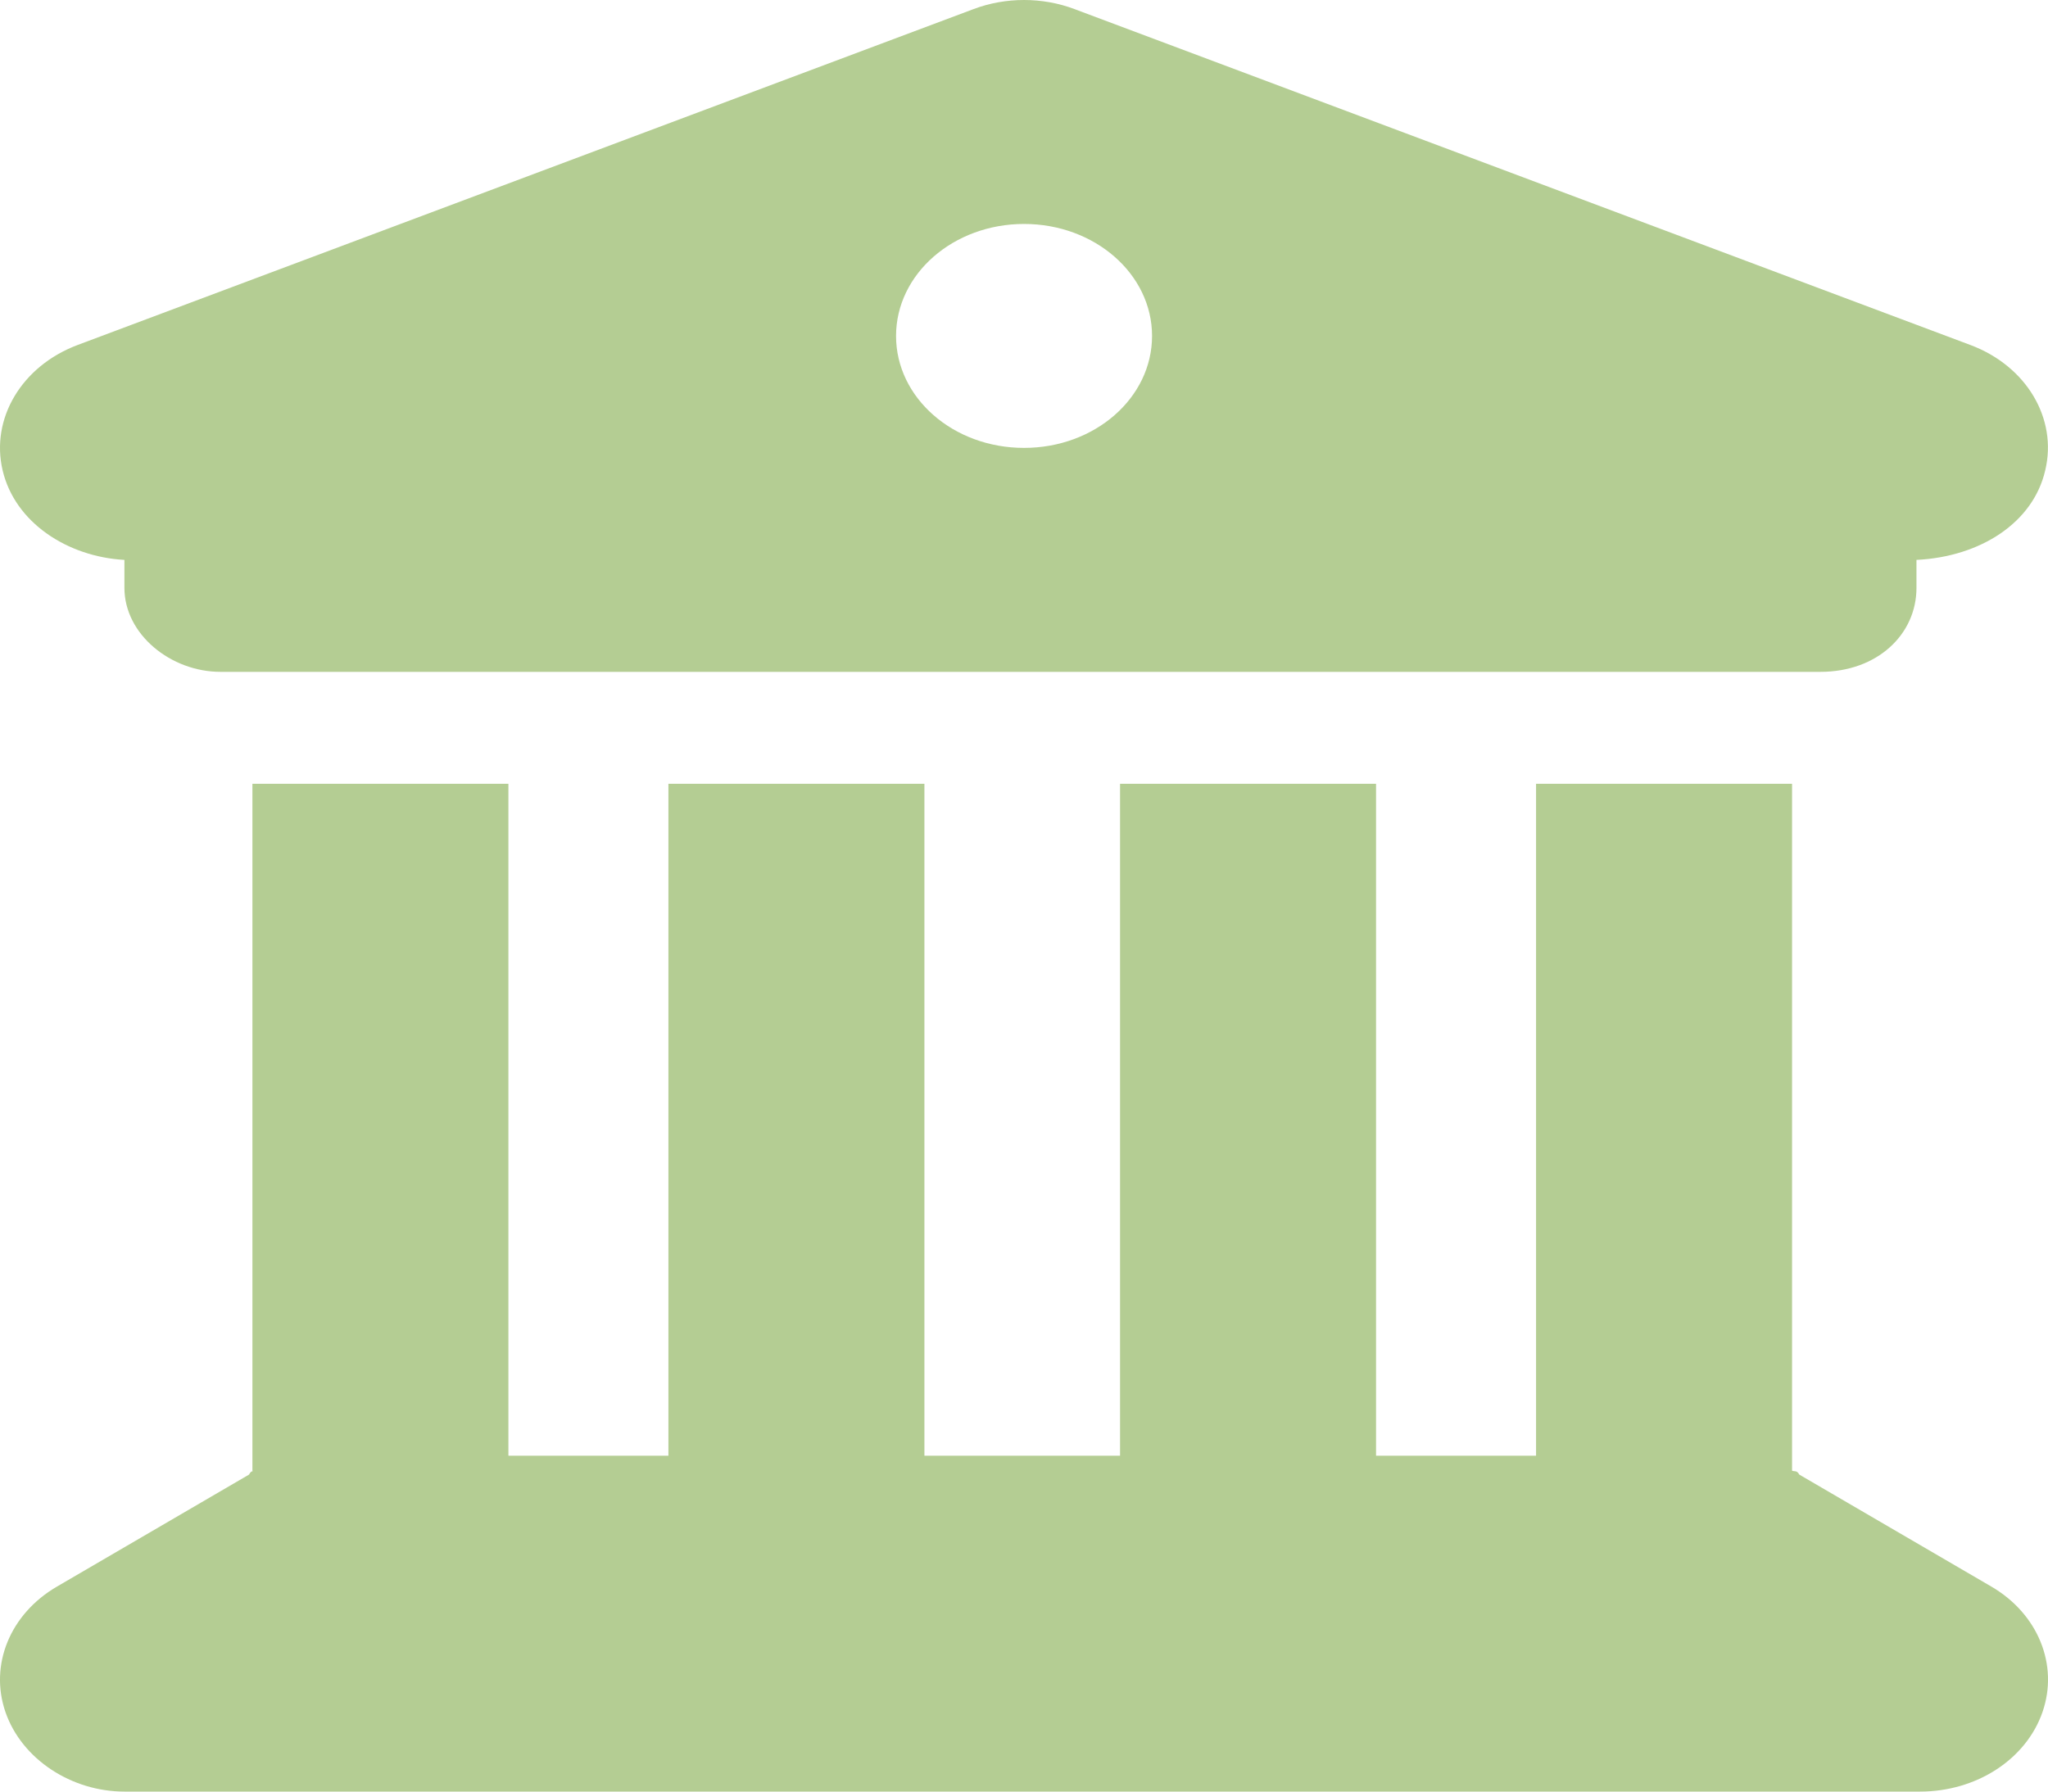 <svg width="40" height="35" viewBox="0 0 40 35" fill="none" xmlns="http://www.w3.org/2000/svg">
<path d="M19.016 0.177C19.641 -0.059 20.36 -0.059 20.985 0.177L38.485 6.74C39.579 7.15 40.188 8.176 39.946 9.188C39.712 10.206 38.688 10.876 37.431 10.938V11.484C37.431 12.394 36.665 13.125 35.556 13.125H4.305C3.339 13.125 2.43 12.394 2.43 11.484V10.938C1.314 10.876 0.29 10.206 0.051 9.188C-0.187 8.176 0.424 7.15 1.515 6.74L19.016 0.177ZM20.001 8.75C21.384 8.75 22.501 7.772 22.501 6.563C22.501 5.355 21.384 4.375 20.001 4.375C18.618 4.375 17.501 5.355 17.501 6.563C17.501 7.772 18.618 8.75 20.001 8.75ZM9.93 28.438H13.055V15.312H18.055V28.438H21.876V15.312H26.876V28.438H30.001V15.312H35.001V28.731C35.048 28.752 35.095 28.718 35.142 28.807L38.892 30.994C39.806 31.527 40.212 32.525 39.892 33.448C39.571 34.371 38.602 35 37.501 35H2.43C1.399 35 0.427 34.371 0.107 33.448C-0.212 32.525 0.197 31.527 1.114 30.994L4.864 28.807C4.908 28.718 4.954 28.752 4.93 28.731V15.312H9.93V28.438Z" fill="#B4CD93"/>
</svg>
